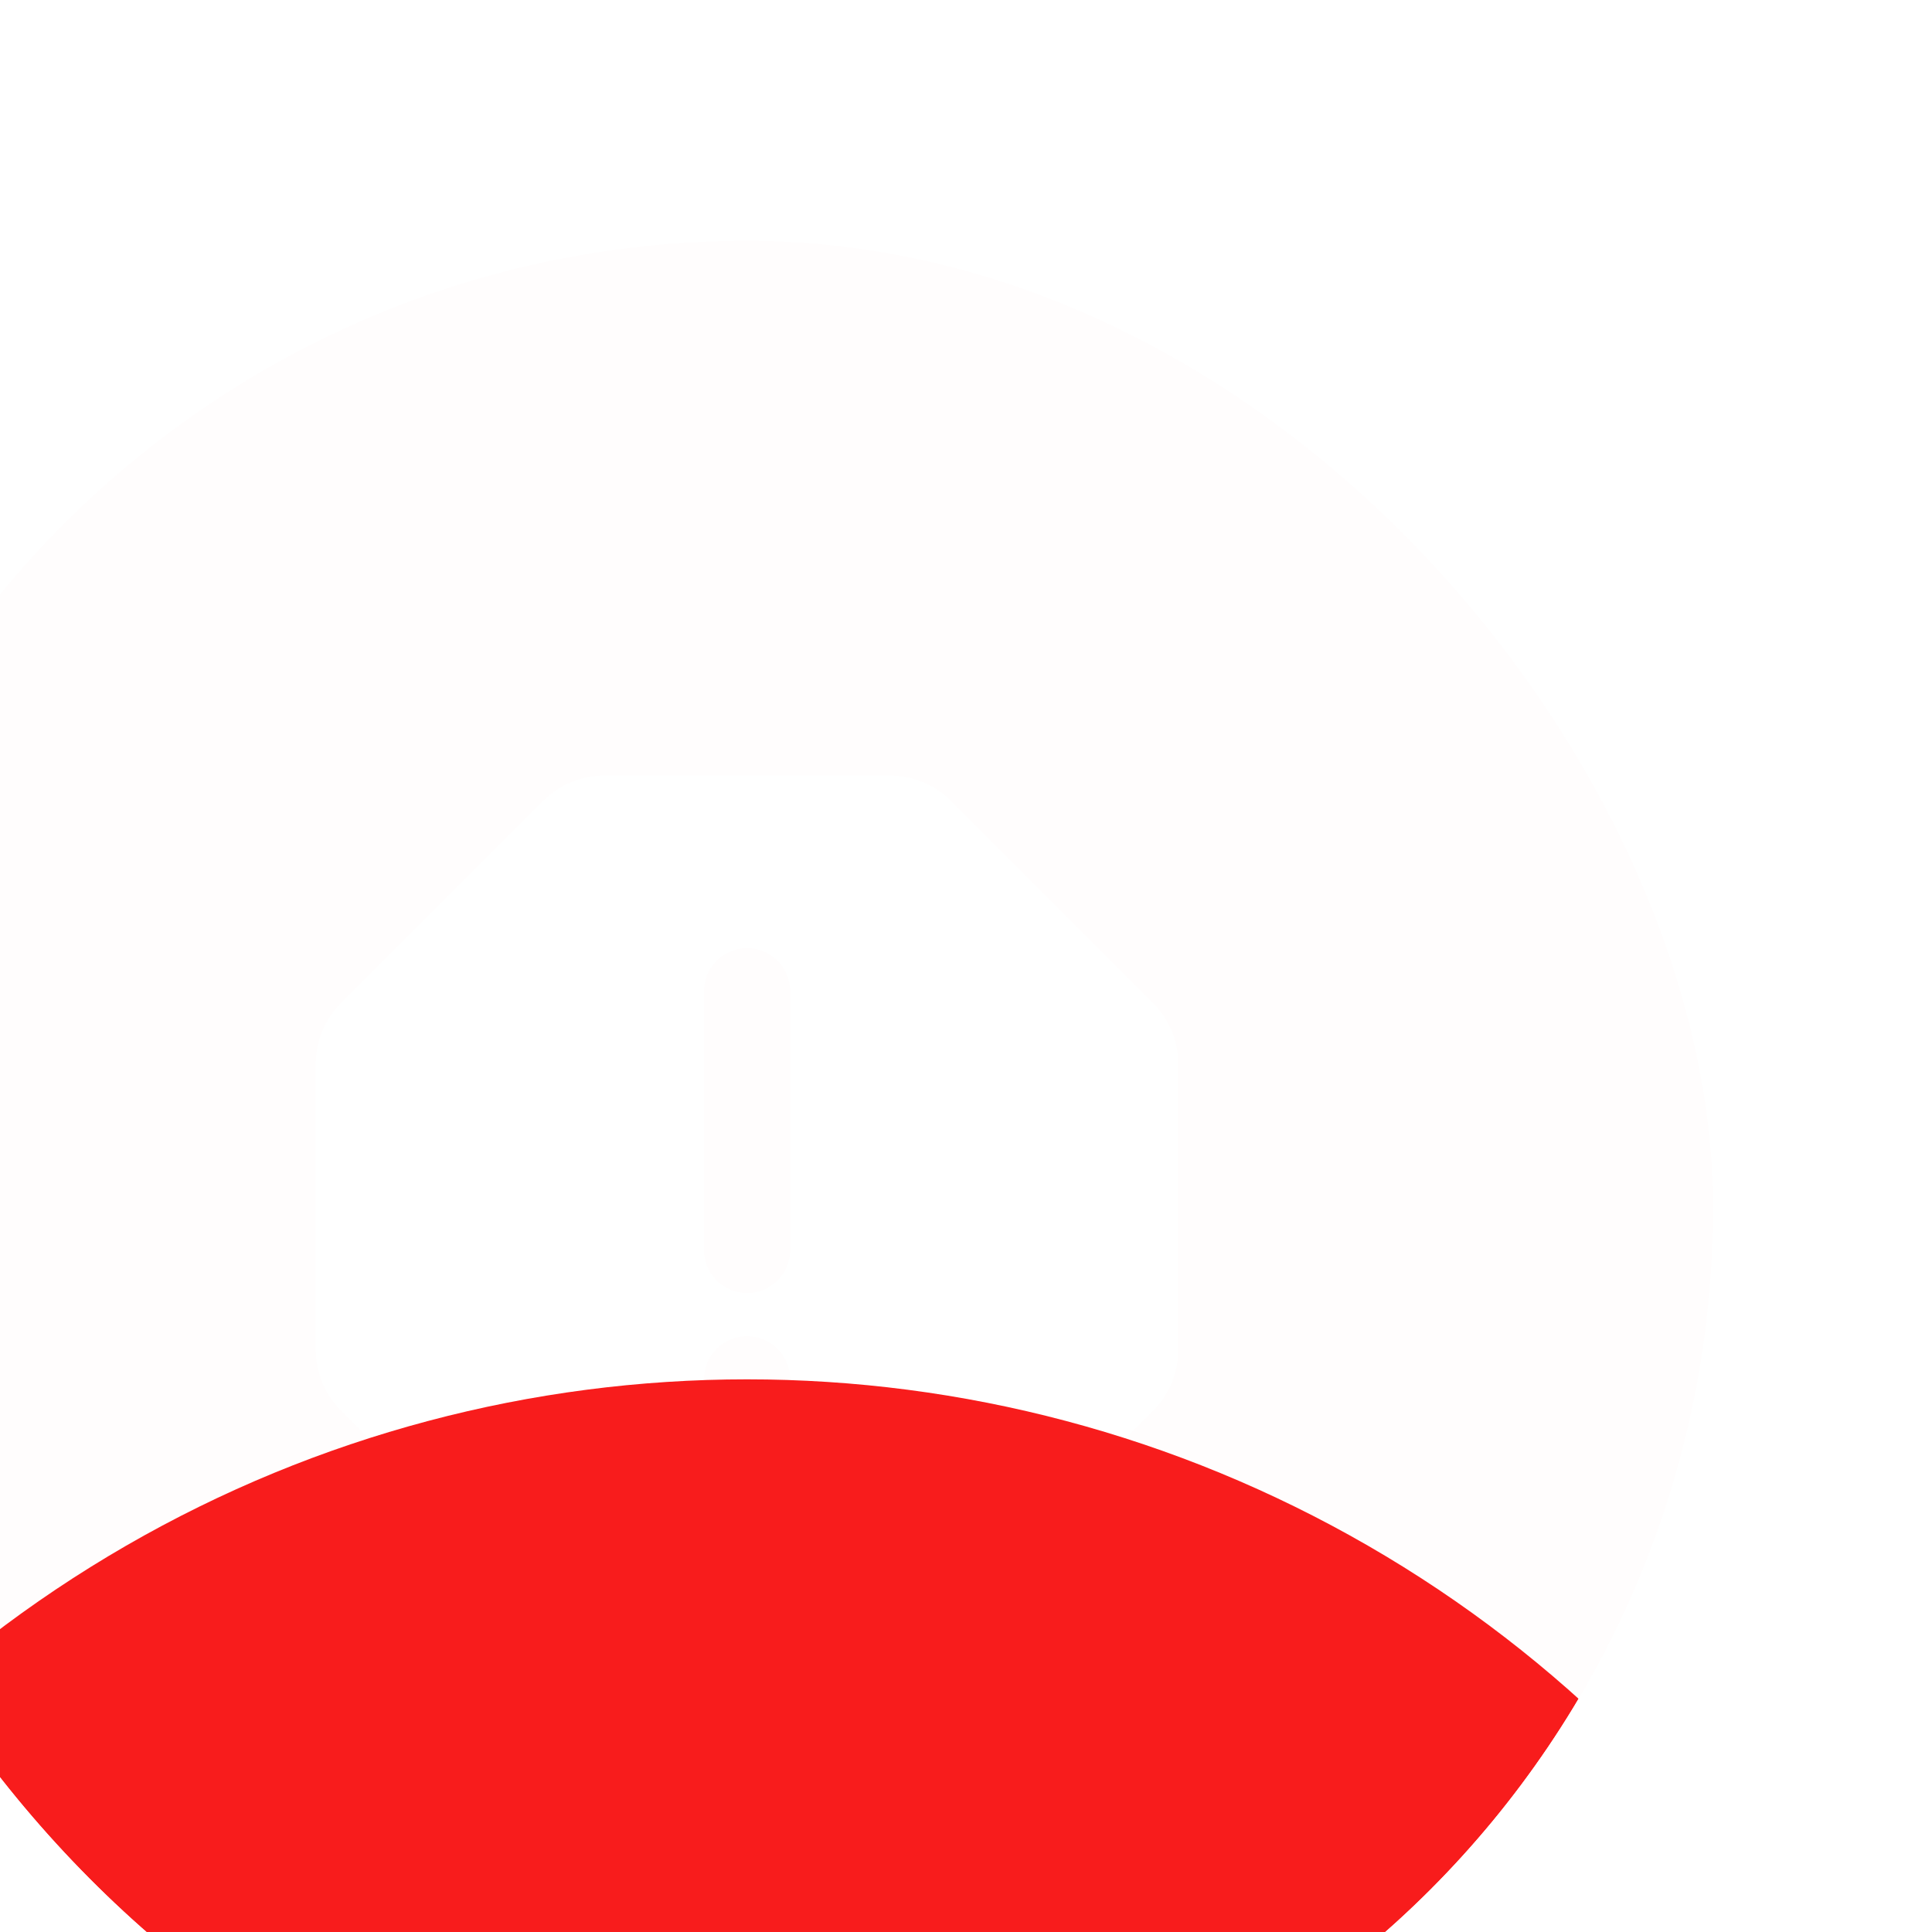 <svg width="56" height="56" viewBox="0 0 56 56" fill="none" xmlns="http://www.w3.org/2000/svg">
<g filter="url(#filter0_ii_2184_20115)">
<g clip-path="url(#clip0_2184_20115)">
<rect width="56" height="56" rx="28" fill="#F81C1C" fill-opacity="0.01"/>
<path fill-rule="evenodd" clip-rule="evenodd" d="M32.142 15.5C32.806 15.5 33.441 15.764 33.91 16.233L39.767 22.09C40.236 22.559 40.5 23.195 40.5 23.858V32.142C40.5 32.806 40.236 33.441 39.767 33.91L33.91 39.767C33.441 40.236 32.806 40.5 32.142 40.5H23.858C23.195 40.5 22.559 40.236 22.09 39.767L16.233 33.91C15.764 33.441 15.5 32.806 15.5 32.142V23.858C15.5 23.195 15.764 22.559 16.233 22.09L22.09 16.233C22.559 15.764 23.195 15.5 23.858 15.5H32.142ZM28 31.75C27.669 31.75 27.351 31.882 27.116 32.116C26.882 32.35 26.75 32.669 26.75 33C26.75 33.331 26.882 33.65 27.116 33.884C27.351 34.118 27.669 34.25 28 34.25C28.331 34.25 28.649 34.118 28.884 33.884C29.118 33.65 29.25 33.331 29.25 33C29.25 32.669 29.118 32.35 28.884 32.116C28.649 31.882 28.331 31.75 28 31.75ZM28 20.5C27.694 20.5 27.398 20.612 27.169 20.816C26.941 21.019 26.795 21.3 26.759 21.604L26.75 21.75V29.25C26.75 29.569 26.872 29.875 27.091 30.107C27.31 30.338 27.609 30.478 27.927 30.497C28.245 30.515 28.558 30.412 28.802 30.207C29.047 30.003 29.204 29.713 29.241 29.396L29.25 29.25V21.75C29.25 21.419 29.118 21.101 28.884 20.866C28.649 20.632 28.331 20.5 28 20.5Z" fill="white"/>
<g filter="url(#filter1_f_2184_20115)">
<circle cx="28" cy="69" r="36" fill="#F81C1C"/>
</g>
</g>
</g>
<defs>
<filter id="filter0_ii_2184_20115" x="-31.731" y="-31.731" width="119.462" height="119.462" filterUnits="userSpaceOnUse" color-interpolation-filters="sRGB">
<feFlood flood-opacity="0" result="BackgroundImageFix"/>
<feBlend mode="normal" in="SourceGraphic" in2="BackgroundImageFix" result="shape"/>
<feColorMatrix in="SourceAlpha" type="matrix" values="0 0 0 0 0 0 0 0 0 0 0 0 0 0 0 0 0 0 127 0" result="hardAlpha"/>
<feOffset dx="-6.346" dy="6.346"/>
<feGaussianBlur stdDeviation="23.29"/>
<feComposite in2="hardAlpha" operator="arithmetic" k2="-1" k3="1"/>
<feColorMatrix type="matrix" values="0 0 0 0 0.779 0 0 0 0 0.329 0 0 0 0 0.313 0 0 0 0.17 0"/>
<feBlend mode="normal" in2="shape" result="effect1_innerShadow_2184_20115"/>
<feColorMatrix in="SourceAlpha" type="matrix" values="0 0 0 0 0 0 0 0 0 0 0 0 0 0 0 0 0 0 127 0" result="hardAlpha"/>
<feOffset dy="0.635"/>
<feGaussianBlur stdDeviation="1.142"/>
<feComposite in2="hardAlpha" operator="arithmetic" k2="-1" k3="1"/>
<feColorMatrix type="matrix" values="0 0 0 0 0.787 0 0 0 0 0.68 0 0 0 0 0.68 0 0 0 0.58 0"/>
<feBlend mode="normal" in2="effect1_innerShadow_2184_20115" result="effect2_innerShadow_2184_20115"/>
</filter>
<filter id="filter1_f_2184_20115" x="-61.308" y="-20.308" width="178.615" height="178.615" filterUnits="userSpaceOnUse" color-interpolation-filters="sRGB">
<feFlood flood-opacity="0" result="BackgroundImageFix"/>
<feBlend mode="normal" in="SourceGraphic" in2="BackgroundImageFix" result="shape"/>
<feGaussianBlur stdDeviation="26.654" result="effect1_foregroundBlur_2184_20115"/>
</filter>
<clipPath id="clip0_2184_20115">
<rect width="56" height="56" rx="28" fill="white"/>
</clipPath>
</defs>
</svg>
